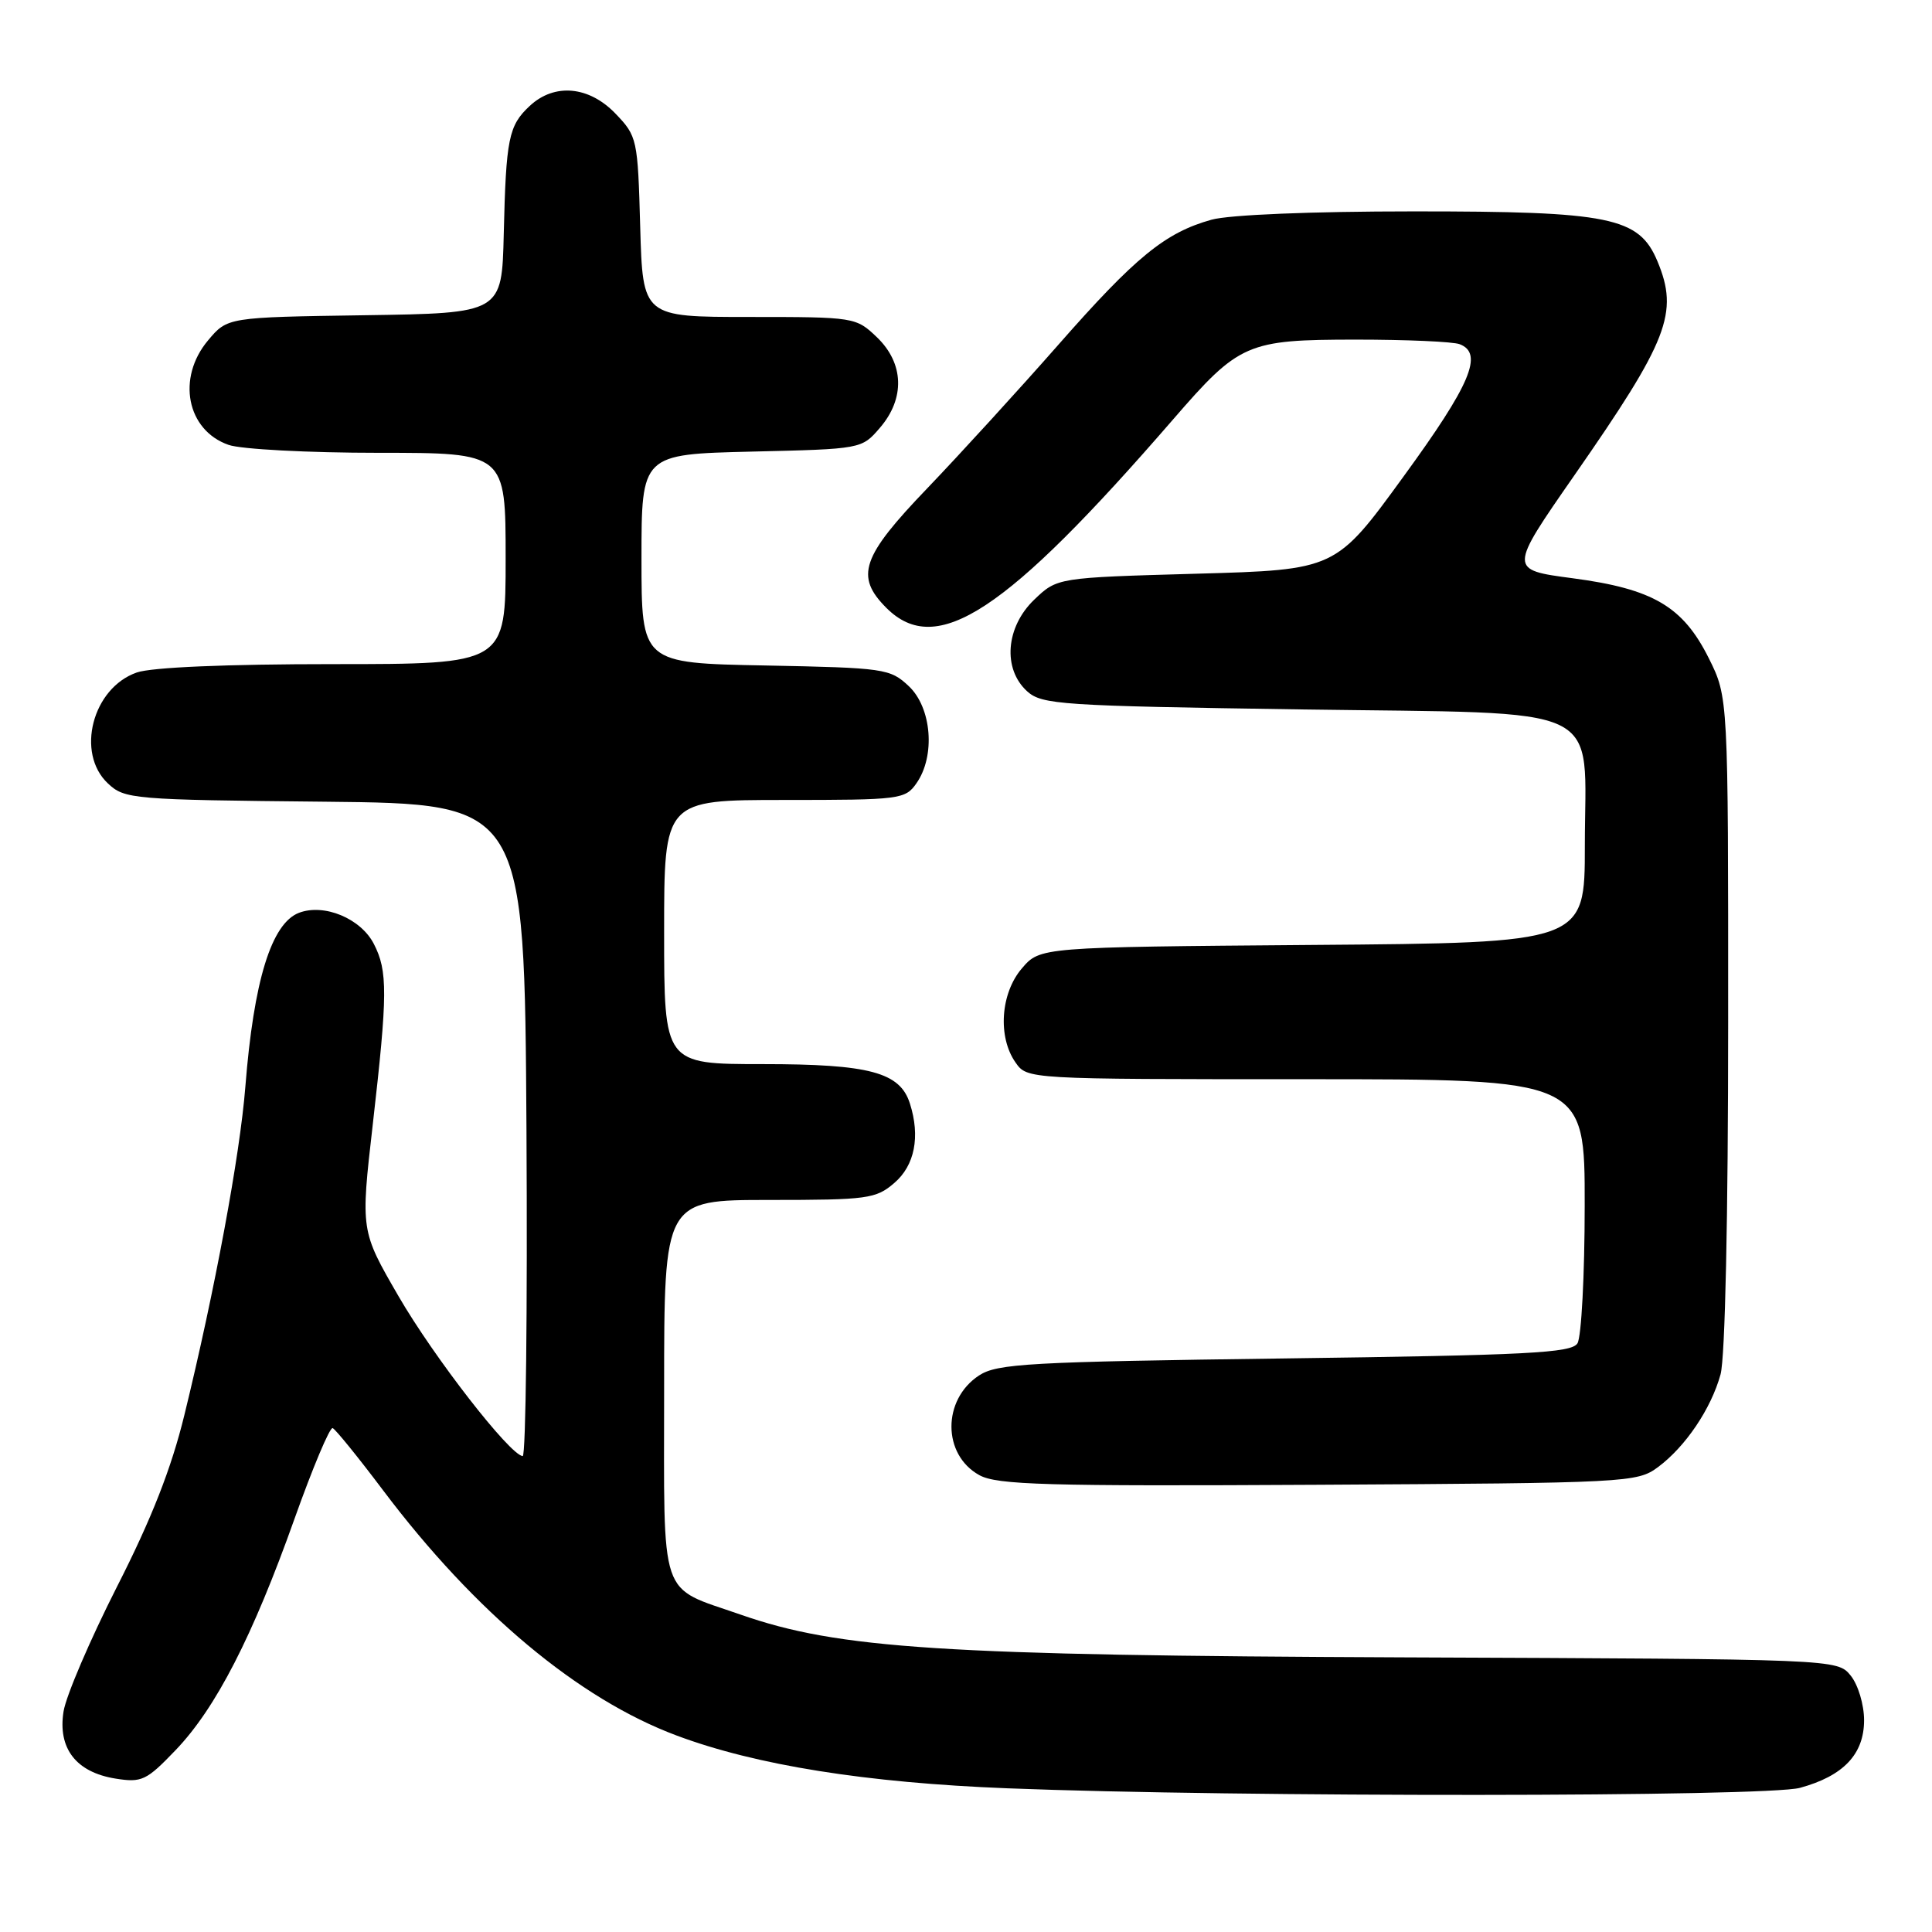 <?xml version="1.0" encoding="UTF-8" standalone="no"?>
<!DOCTYPE svg PUBLIC "-//W3C//DTD SVG 1.1//EN" "http://www.w3.org/Graphics/SVG/1.1/DTD/svg11.dtd" >
<svg xmlns="http://www.w3.org/2000/svg" xmlns:xlink="http://www.w3.org/1999/xlink" version="1.1" viewBox="0 0 256 256">
 <g >
 <path fill="currentColor"
d=" M 238.50 236.90 C 244.26 235.33 247.00 232.44 247.00 227.94 C 247.00 225.87 246.21 223.25 245.23 222.03 C 243.45 219.84 243.45 219.84 185.98 219.61 C 124.81 219.36 111.11 218.48 98.12 213.94 C 87.19 210.12 88.00 212.51 88.00 183.98 C 88.00 159.00 88.00 159.00 101.94 159.00 C 114.96 159.00 116.06 158.85 118.50 156.75 C 121.21 154.43 121.96 150.60 120.57 146.23 C 119.26 142.08 115.23 141.00 101.05 141.00 C 88.00 141.00 88.00 141.00 88.00 123.50 C 88.00 106.00 88.00 106.00 103.94 106.00 C 119.29 106.00 119.95 105.92 121.44 103.78 C 123.97 100.17 123.46 93.78 120.42 90.92 C 117.94 88.59 117.21 88.49 101.42 88.18 C 85.00 87.87 85.00 87.87 85.00 74.03 C 85.00 60.19 85.00 60.19 99.59 59.84 C 114.15 59.50 114.18 59.50 116.59 56.69 C 119.95 52.79 119.79 48.14 116.20 44.69 C 113.42 42.03 113.23 42.00 99.28 42.00 C 85.17 42.00 85.17 42.00 84.83 30.06 C 84.51 18.42 84.43 18.05 81.56 15.06 C 78.05 11.40 73.47 10.98 70.20 14.03 C 67.39 16.64 67.05 18.35 66.75 31.00 C 66.50 41.50 66.50 41.50 48.32 41.77 C 30.14 42.04 30.14 42.04 27.57 45.10 C 23.38 50.08 24.74 57.02 30.29 58.95 C 31.94 59.53 40.88 60.00 50.15 60.00 C 67.00 60.00 67.00 60.00 67.00 74.00 C 67.00 88.00 67.00 88.00 44.15 88.00 C 30.00 88.00 20.09 88.42 18.12 89.11 C 12.25 91.16 10.01 99.78 14.30 103.81 C 16.51 105.89 17.51 105.98 43.05 106.23 C 69.50 106.50 69.50 106.50 69.76 149.75 C 69.90 173.54 69.68 192.97 69.26 192.94 C 67.55 192.79 57.51 179.87 52.81 171.76 C 47.78 163.08 47.78 163.08 49.39 149.03 C 51.37 131.72 51.39 128.66 49.53 125.06 C 47.79 121.69 42.95 119.69 39.62 120.95 C 35.96 122.35 33.62 129.94 32.51 144.00 C 31.80 153.04 28.46 171.05 24.43 187.50 C 22.71 194.55 20.08 201.26 15.50 210.25 C 11.94 217.27 8.75 224.70 8.42 226.78 C 7.64 231.67 10.08 234.83 15.29 235.67 C 18.79 236.23 19.40 235.94 23.29 231.88 C 28.61 226.32 33.48 216.84 39.03 201.23 C 41.43 194.49 43.70 189.09 44.08 189.23 C 44.45 189.38 47.47 193.10 50.78 197.50 C 62.95 213.65 76.68 225.12 89.64 229.96 C 100.15 233.90 114.79 236.23 133.50 236.96 C 164.04 238.16 234.05 238.11 238.50 236.90 Z  M 219.68 194.41 C 223.32 191.71 226.72 186.69 227.98 182.12 C 228.59 179.95 228.99 161.20 228.99 135.45 C 229.00 92.39 229.00 92.39 226.43 87.23 C 223.00 80.36 219.05 78.03 208.38 76.62 C 199.91 75.50 199.91 75.50 208.60 63.00 C 221.08 45.06 222.47 41.46 219.62 34.62 C 217.17 28.77 213.40 28.00 187.23 28.01 C 173.81 28.01 162.88 28.46 160.54 29.11 C 154.40 30.82 150.48 34.02 140.23 45.69 C 135.01 51.63 127.19 60.19 122.87 64.70 C 114.15 73.78 113.27 76.36 117.45 80.55 C 124.11 87.20 133.25 81.19 155.42 55.60 C 164.22 45.44 165.21 45.01 179.67 45.00 C 186.36 45.00 192.55 45.27 193.42 45.61 C 196.60 46.83 194.86 50.95 185.99 63.12 C 176.99 75.50 176.99 75.50 158.54 76.02 C 140.09 76.54 140.09 76.54 137.04 79.46 C 133.26 83.08 132.83 88.63 136.10 91.60 C 138.06 93.37 140.57 93.53 172.19 94.00 C 213.59 94.61 210.00 92.89 210.00 112.07 C 210.00 124.93 210.00 124.93 173.91 125.21 C 137.82 125.50 137.82 125.50 135.41 128.31 C 132.58 131.60 132.18 137.39 134.56 140.78 C 136.11 143.00 136.11 143.00 173.06 143.00 C 210.00 143.00 210.00 143.00 209.98 159.75 C 209.98 168.96 209.54 177.18 209.02 178.00 C 208.22 179.28 202.41 179.57 170.24 180.00 C 136.31 180.45 132.13 180.68 129.72 182.26 C 124.84 185.47 124.86 192.75 129.76 195.46 C 132.10 196.76 138.59 196.94 174.68 196.74 C 215.72 196.51 216.93 196.44 219.68 194.41 Z "/>
</g>
</svg>
